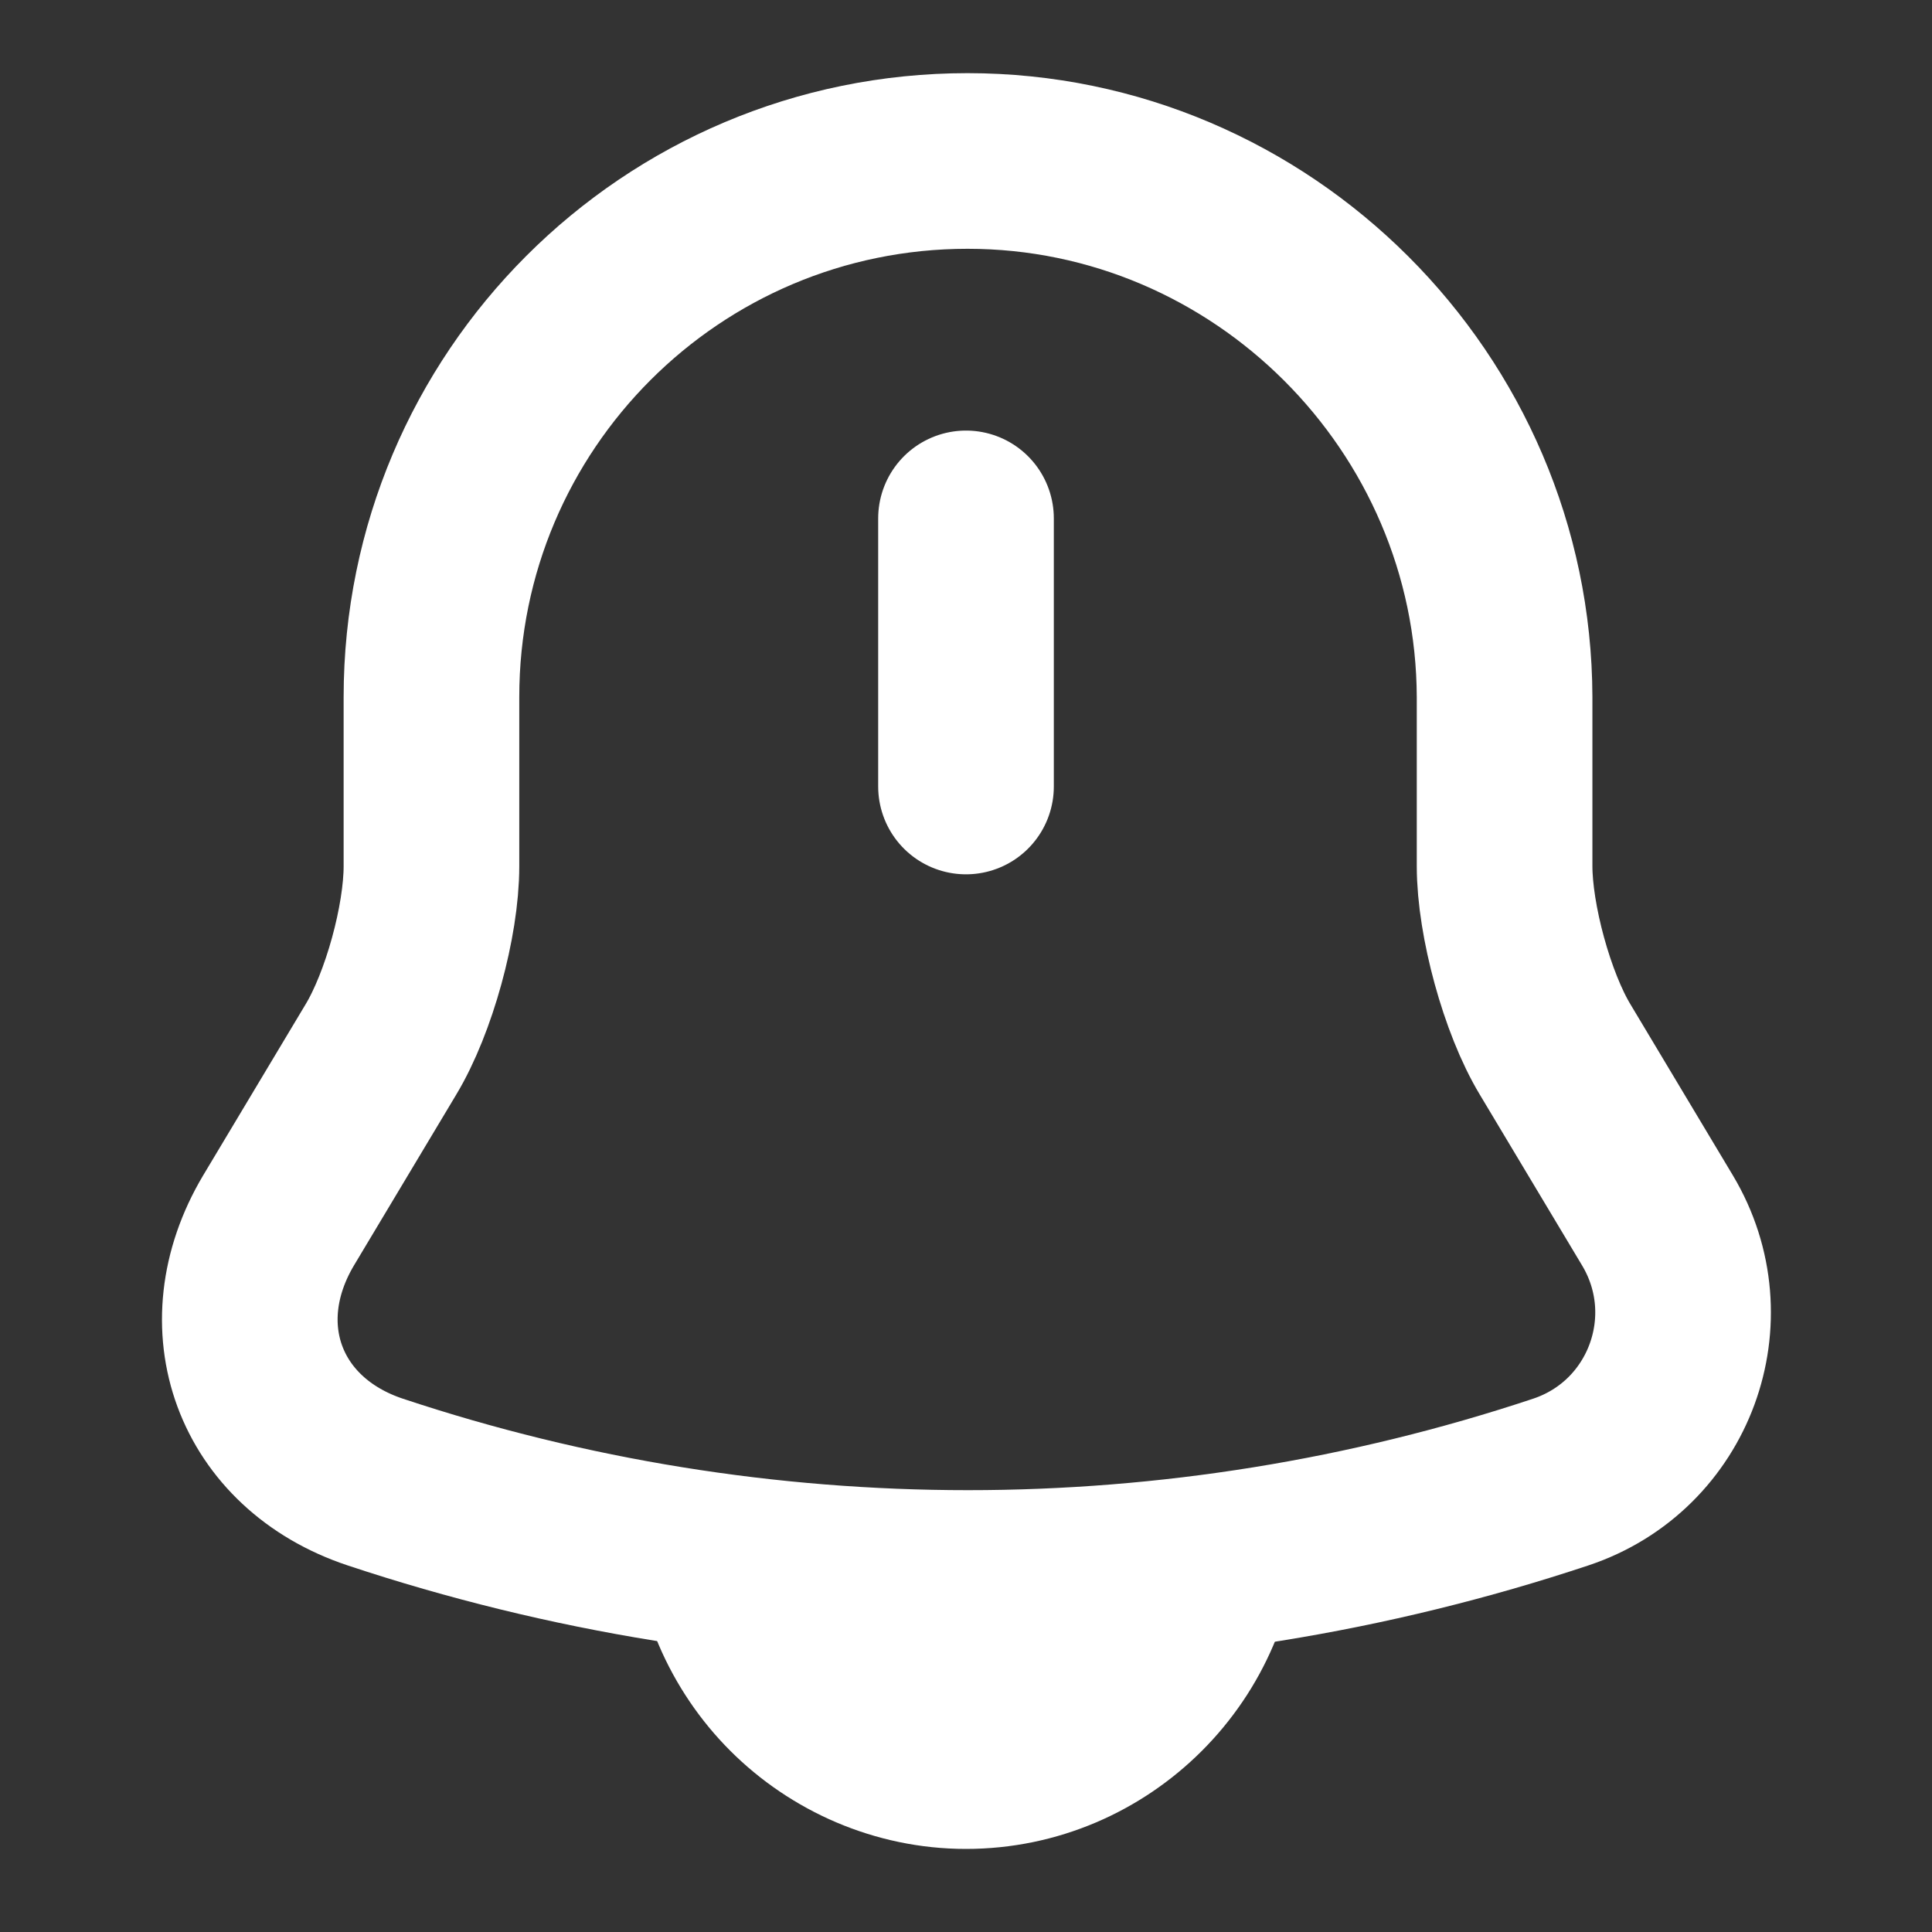 <svg width="22" height="22" viewBox="0 0 22 22" fill="none" xmlns="http://www.w3.org/2000/svg">
<rect x="0" y="0" width="22" height="22" fill="#333333" stroke="none"/>
<path d="M11 5.903V8.956" stroke="white" stroke-width="2" stroke-miterlimit="10" stroke-linecap="round"/>
<path d="M11.018 1.833C7.645 1.833 4.913 4.565 4.913 7.938V9.863C4.913 10.487 4.657 11.422 4.336 11.953L3.172 13.897C2.457 15.098 2.952 16.436 4.272 16.876C8.653 18.333 13.393 18.333 17.774 16.876C19.012 16.463 19.543 15.015 18.874 13.897L17.71 11.953C17.389 11.422 17.133 10.477 17.133 9.863V7.938C17.123 4.583 14.373 1.833 11.018 1.833Z" stroke="white" stroke-width="2" stroke-miterlimit="10" stroke-linecap="round"/>
<path d="M14.053 17.252C14.053 18.929 12.678 20.304 11 20.304C10.166 20.304 9.396 19.956 8.846 19.406C8.296 18.856 7.948 18.086 7.948 17.252" fill="white"/>
<path d="M14.053 17.252C14.053 18.929 12.678 20.304 11 20.304C10.166 20.304 9.396 19.956 8.846 19.406C8.296 18.856 7.948 18.086 7.948 17.252" stroke="white" stroke-width="1.5" stroke-miterlimit="10"/>
</svg>
